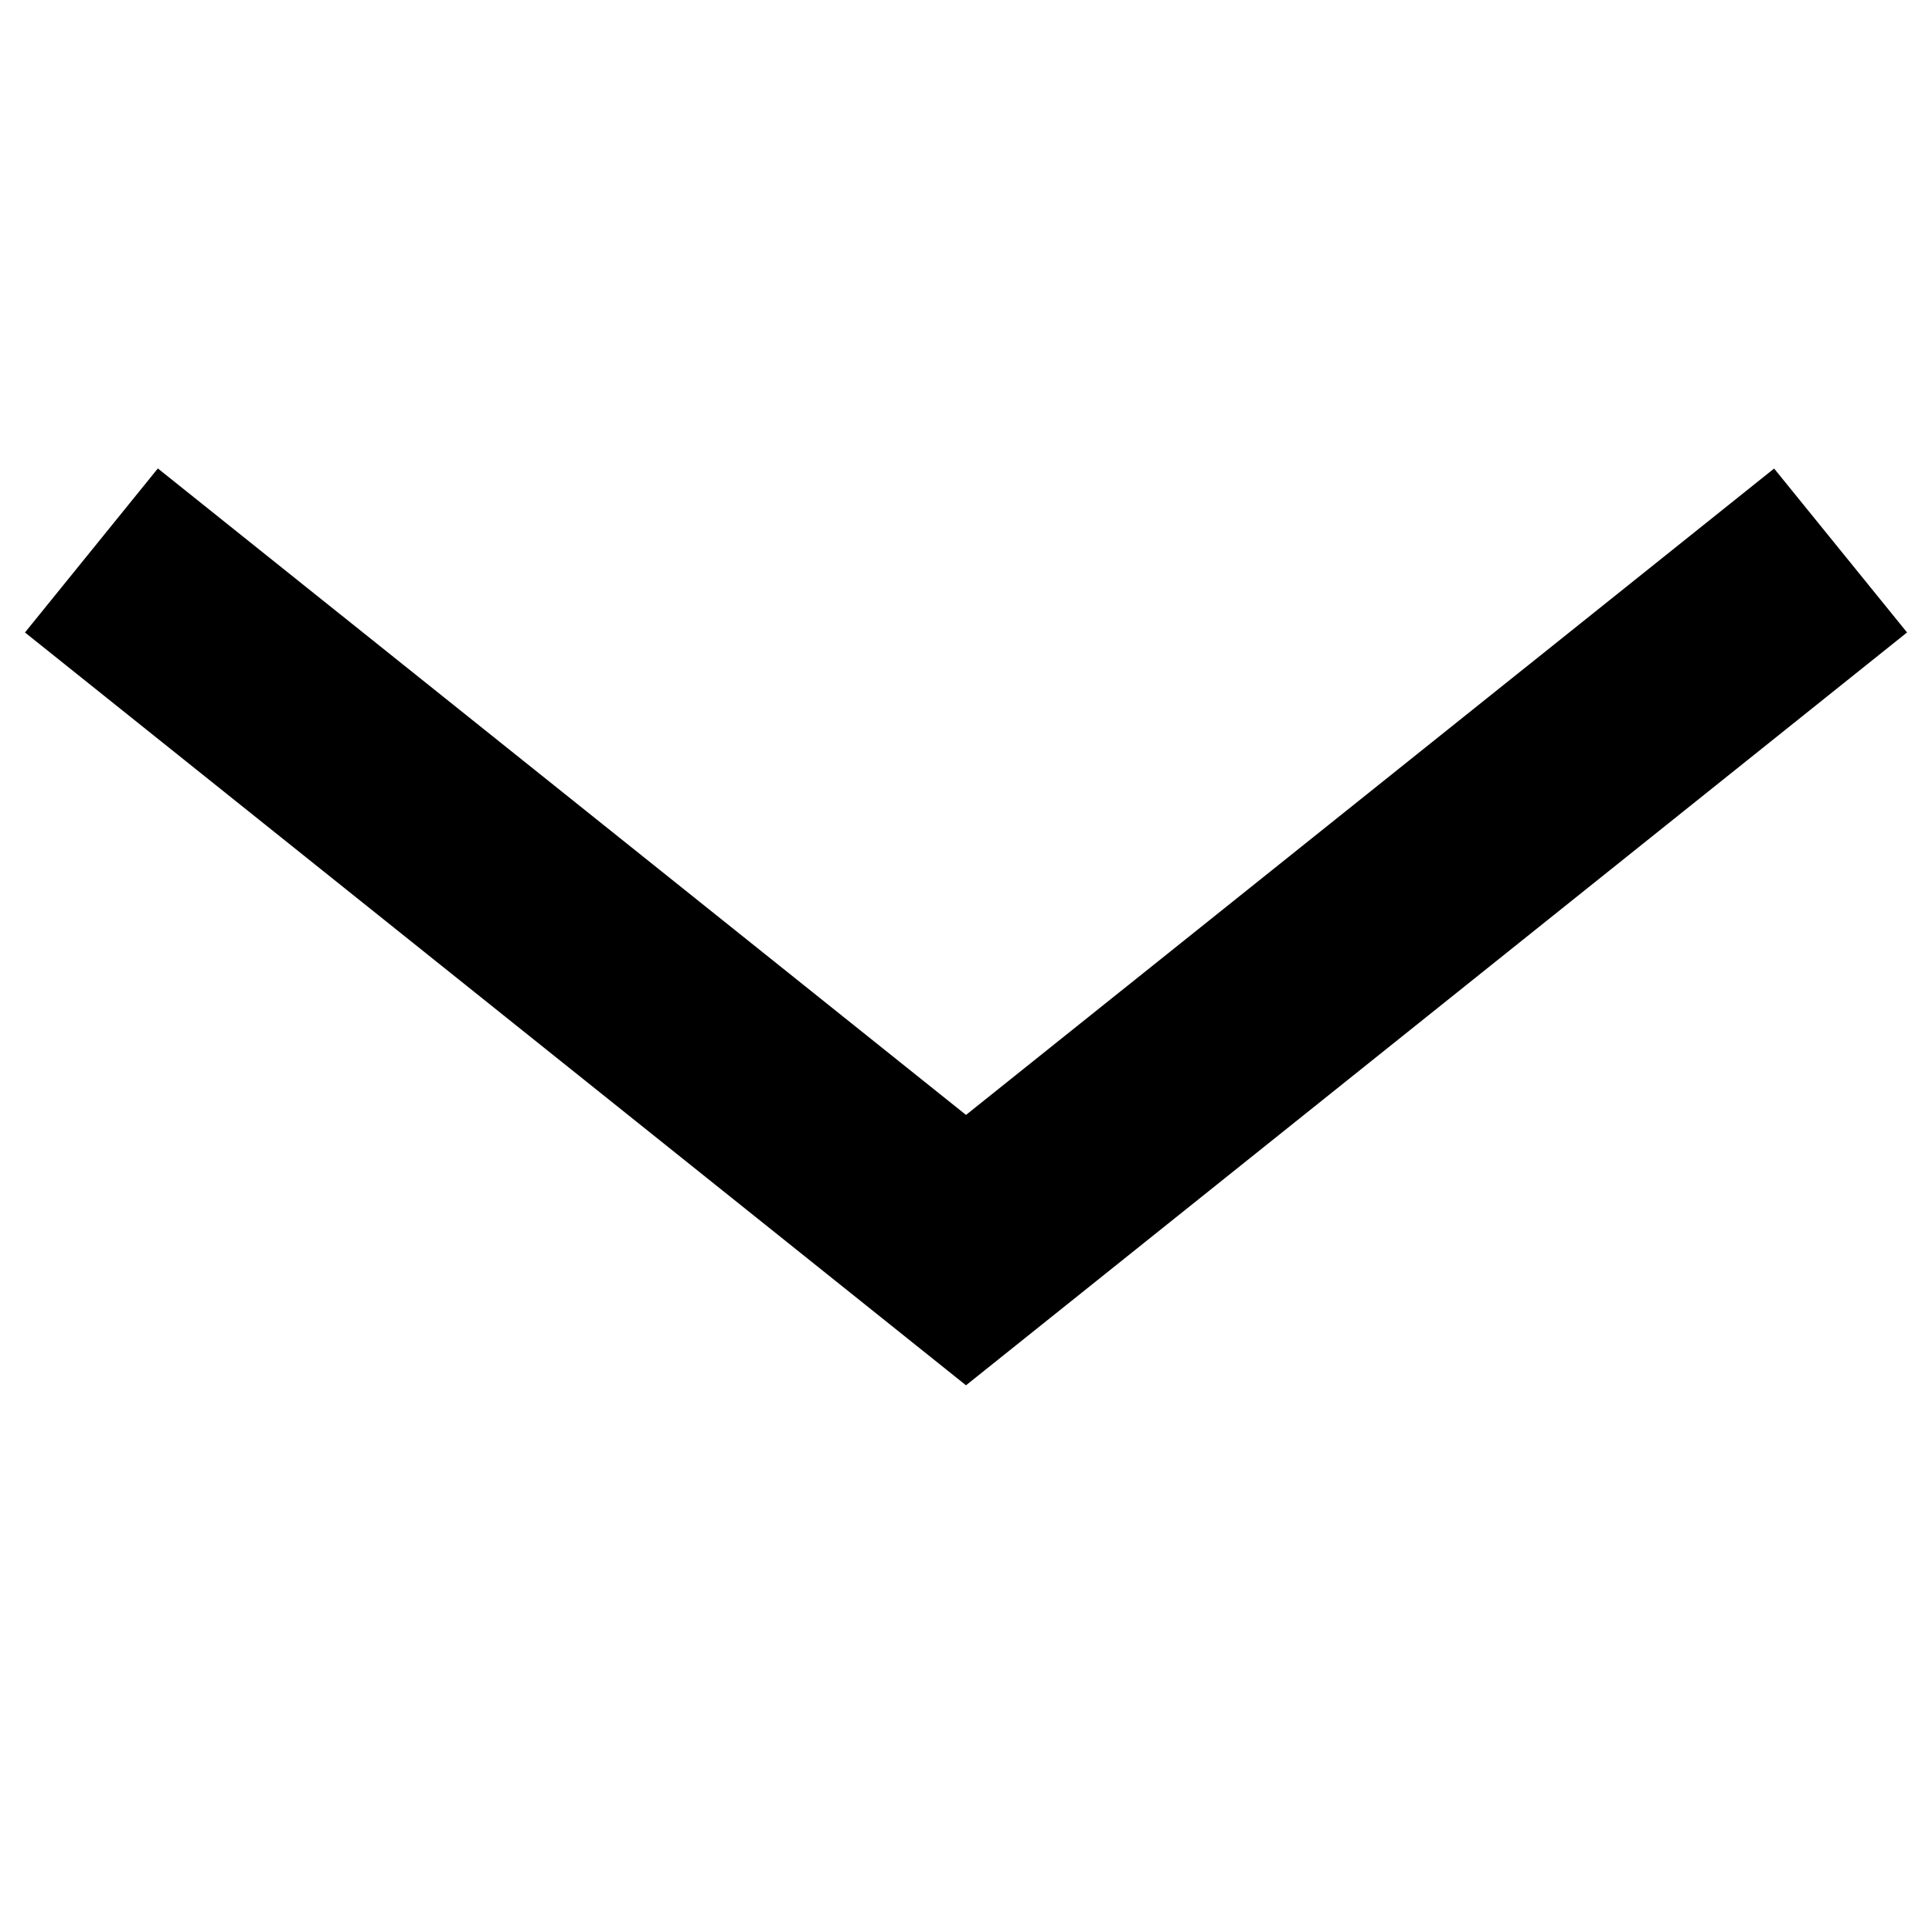 <?xml version="1.0" encoding="utf-8"?>
<!-- Generator: Adobe Illustrator 24.1.2, SVG Export Plug-In . SVG Version: 6.00 Build 0)  -->
<svg version="1.1" id="book" xmlns="http://www.w3.org/2000/svg" xmlns:xlink="http://www.w3.org/1999/xlink" x="0px" y="0px"
	 viewBox="0 0 8192 8192" style="enable-background:new 0 0 8192 8192;" xml:space="preserve">
<style type="text/css">
	.st0{stroke:#000000;stroke-width:500;stroke-miterlimit:10;}
</style>
<polygon class="st0" points="4096,5553.7 458.5,2643.7 707.2,2336.7 4096,5047.6 7484.8,2337 7733.5,2643.7 "/>
</svg>
